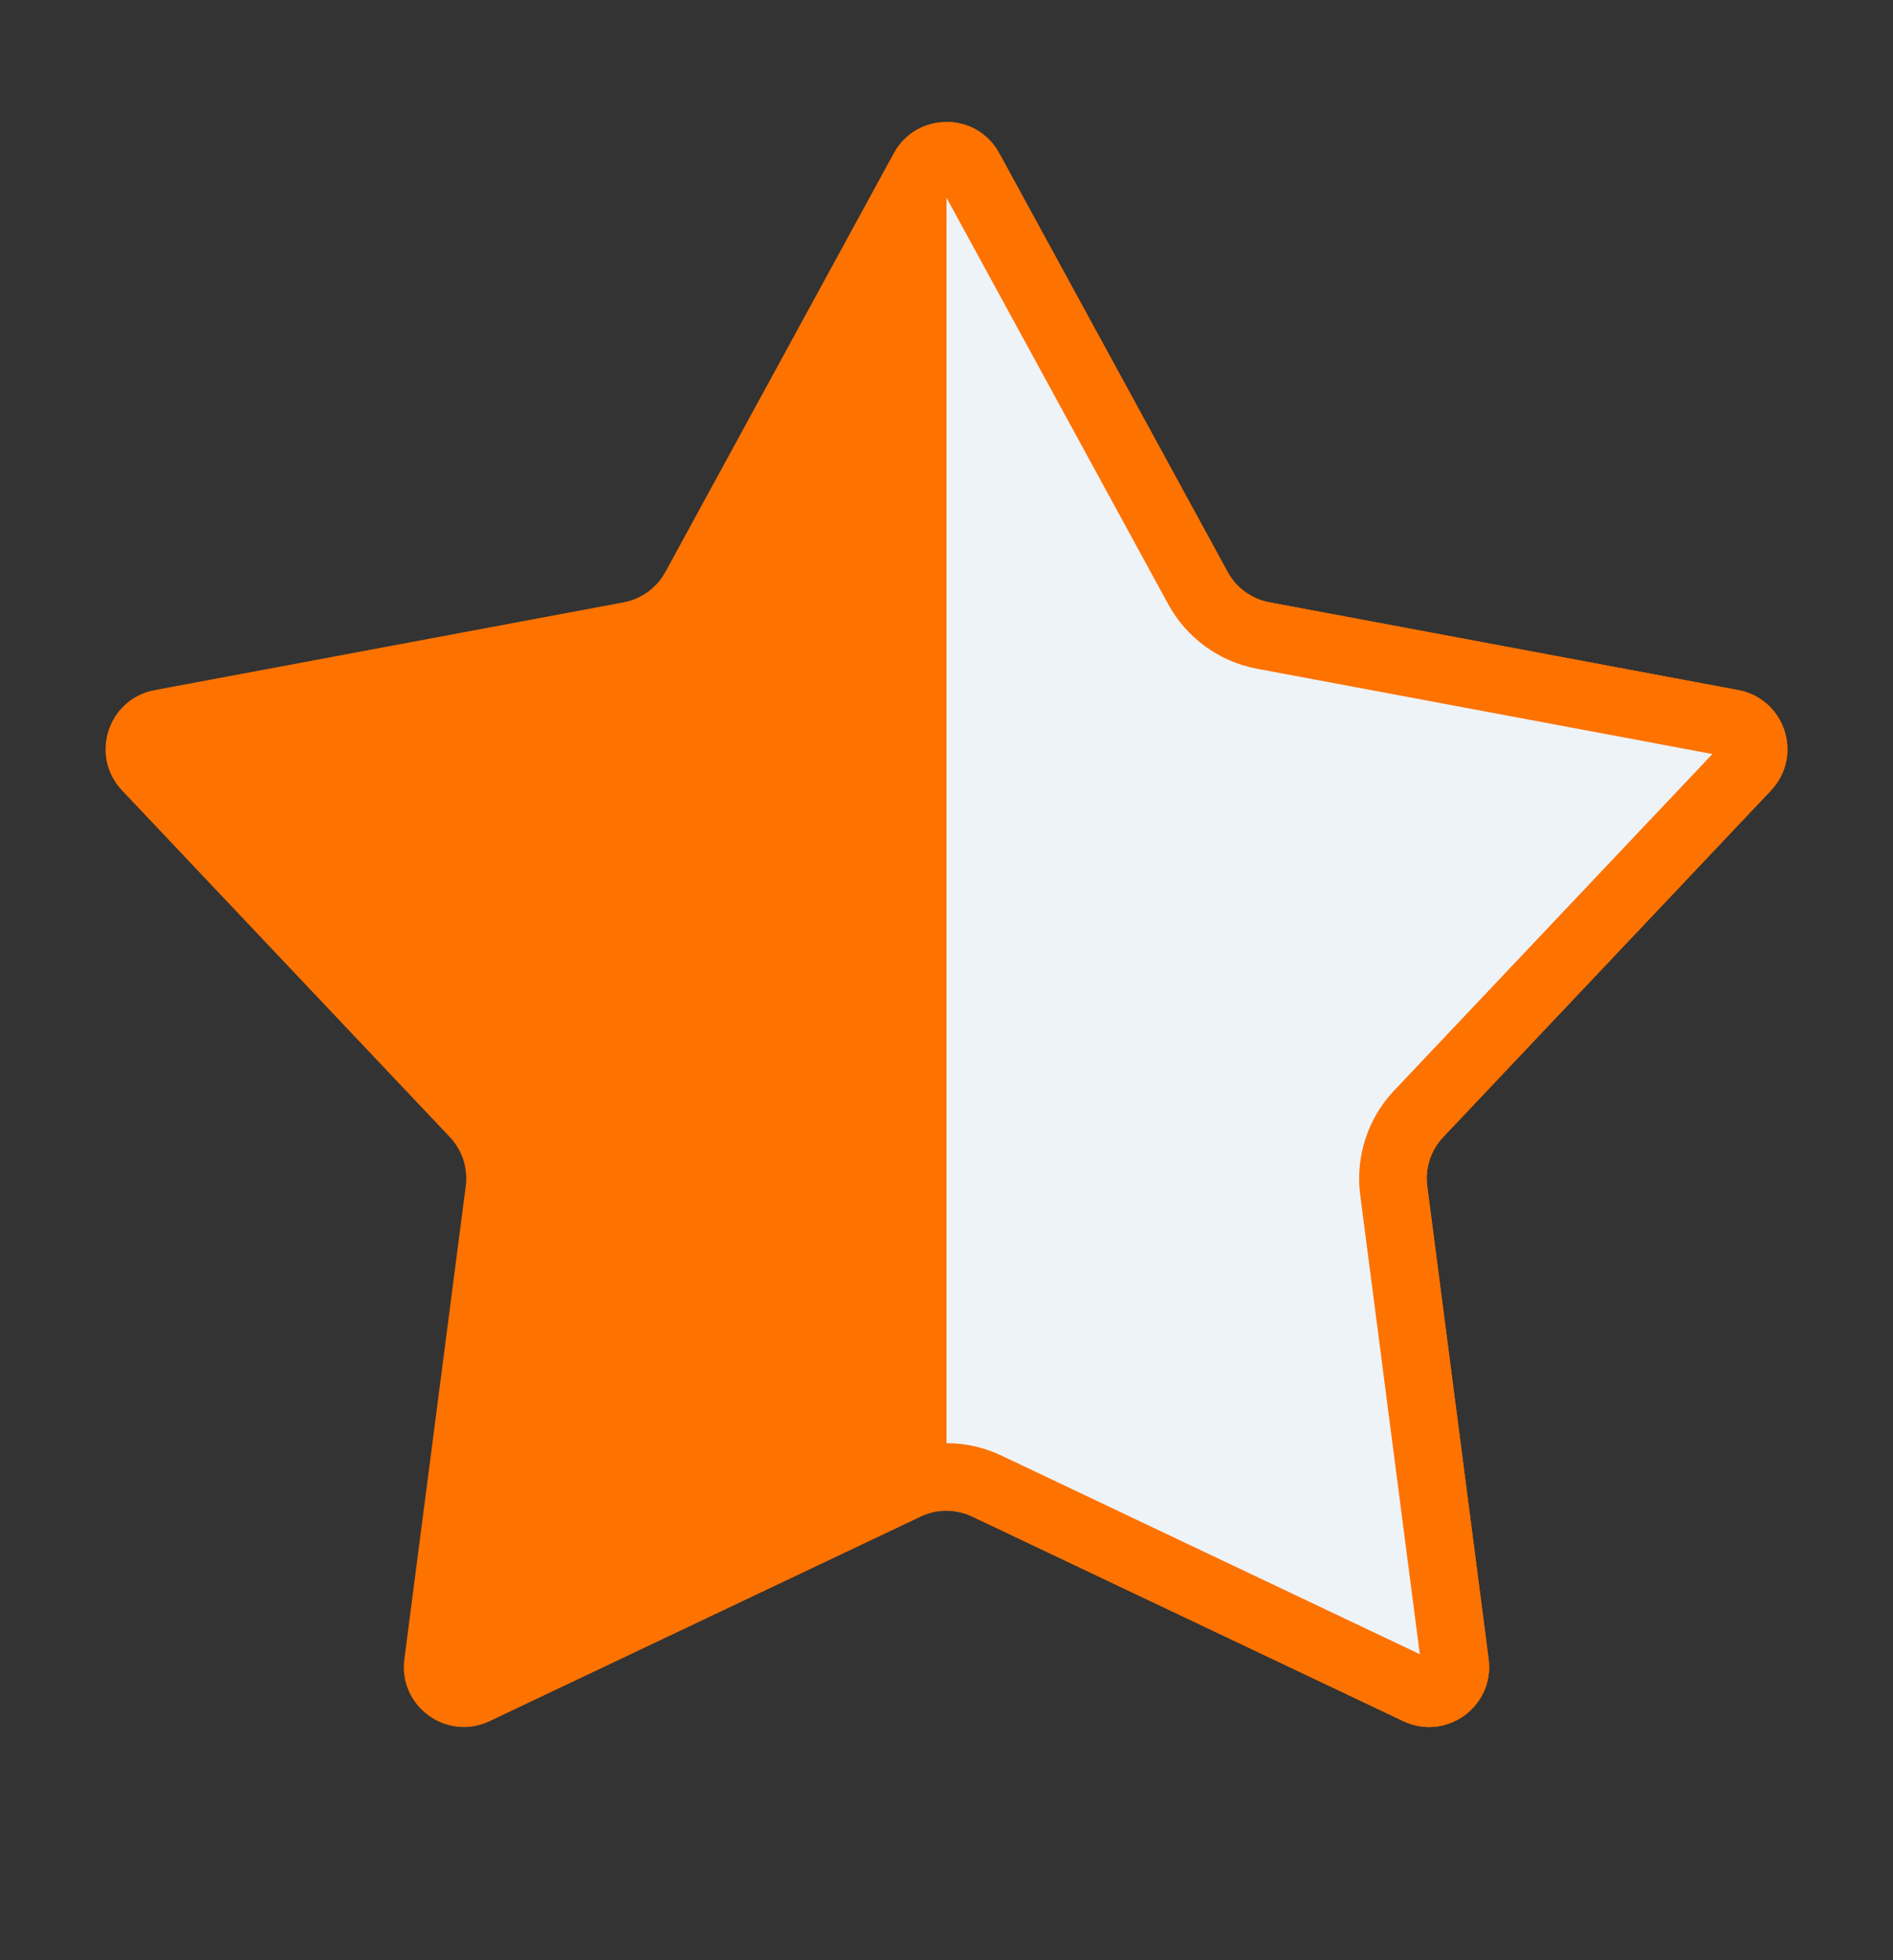 <svg width="28" height="29" viewBox="0 0 28 29" fill="none" xmlns="http://www.w3.org/2000/svg">
<rect x="0" y="0" width="28" height="29" fill="#333333" stroke="none"/>
<path d="M13.22 2.267C13.556 1.649 14.444 1.649 14.78 2.267L18.159 8.463C18.287 8.697 18.514 8.862 18.776 8.911L25.713 10.21C26.404 10.339 26.678 11.183 26.195 11.694L21.347 16.822C21.163 17.016 21.077 17.282 21.111 17.547L22.019 24.546C22.11 25.244 21.392 25.765 20.757 25.463L14.381 22.437C14.14 22.322 13.86 22.322 13.619 22.437L7.243 25.463C6.608 25.765 5.89 25.244 5.981 24.546L6.889 17.547C6.923 17.282 6.837 17.016 6.653 16.822L1.805 11.694C1.322 11.183 1.596 10.339 2.287 10.21L9.224 8.911C9.486 8.862 9.713 8.697 9.841 8.463L13.22 2.267Z" fill="#FE7200"/>
<g clip-path="url(#clip0_3704_23071)">
<path d="M13.659 2.506C13.806 2.236 14.194 2.236 14.341 2.506L17.72 8.702C17.92 9.068 18.274 9.325 18.684 9.402L25.621 10.701C25.923 10.758 26.043 11.127 25.832 11.351L20.983 16.479C20.697 16.782 20.562 17.198 20.615 17.612L21.523 24.61C21.563 24.916 21.249 25.143 20.971 25.012L14.596 21.985C14.219 21.806 13.781 21.806 13.404 21.985L7.029 25.012C6.751 25.143 6.437 24.916 6.477 24.61L7.385 17.612C7.438 17.198 7.303 16.782 7.017 16.479L2.168 11.351C1.957 11.127 2.077 10.758 2.379 10.701L9.316 9.402C9.726 9.325 10.08 9.068 10.28 8.702L13.659 2.506Z" fill="#EEF3F7" stroke="#FE7200"/>
</g>
<defs>
<clipPath id="clip0_3704_23071">
<rect width="14" height="28" fill="white" transform="translate(14 0.336)"/>
</clipPath>
</defs>
</svg>
